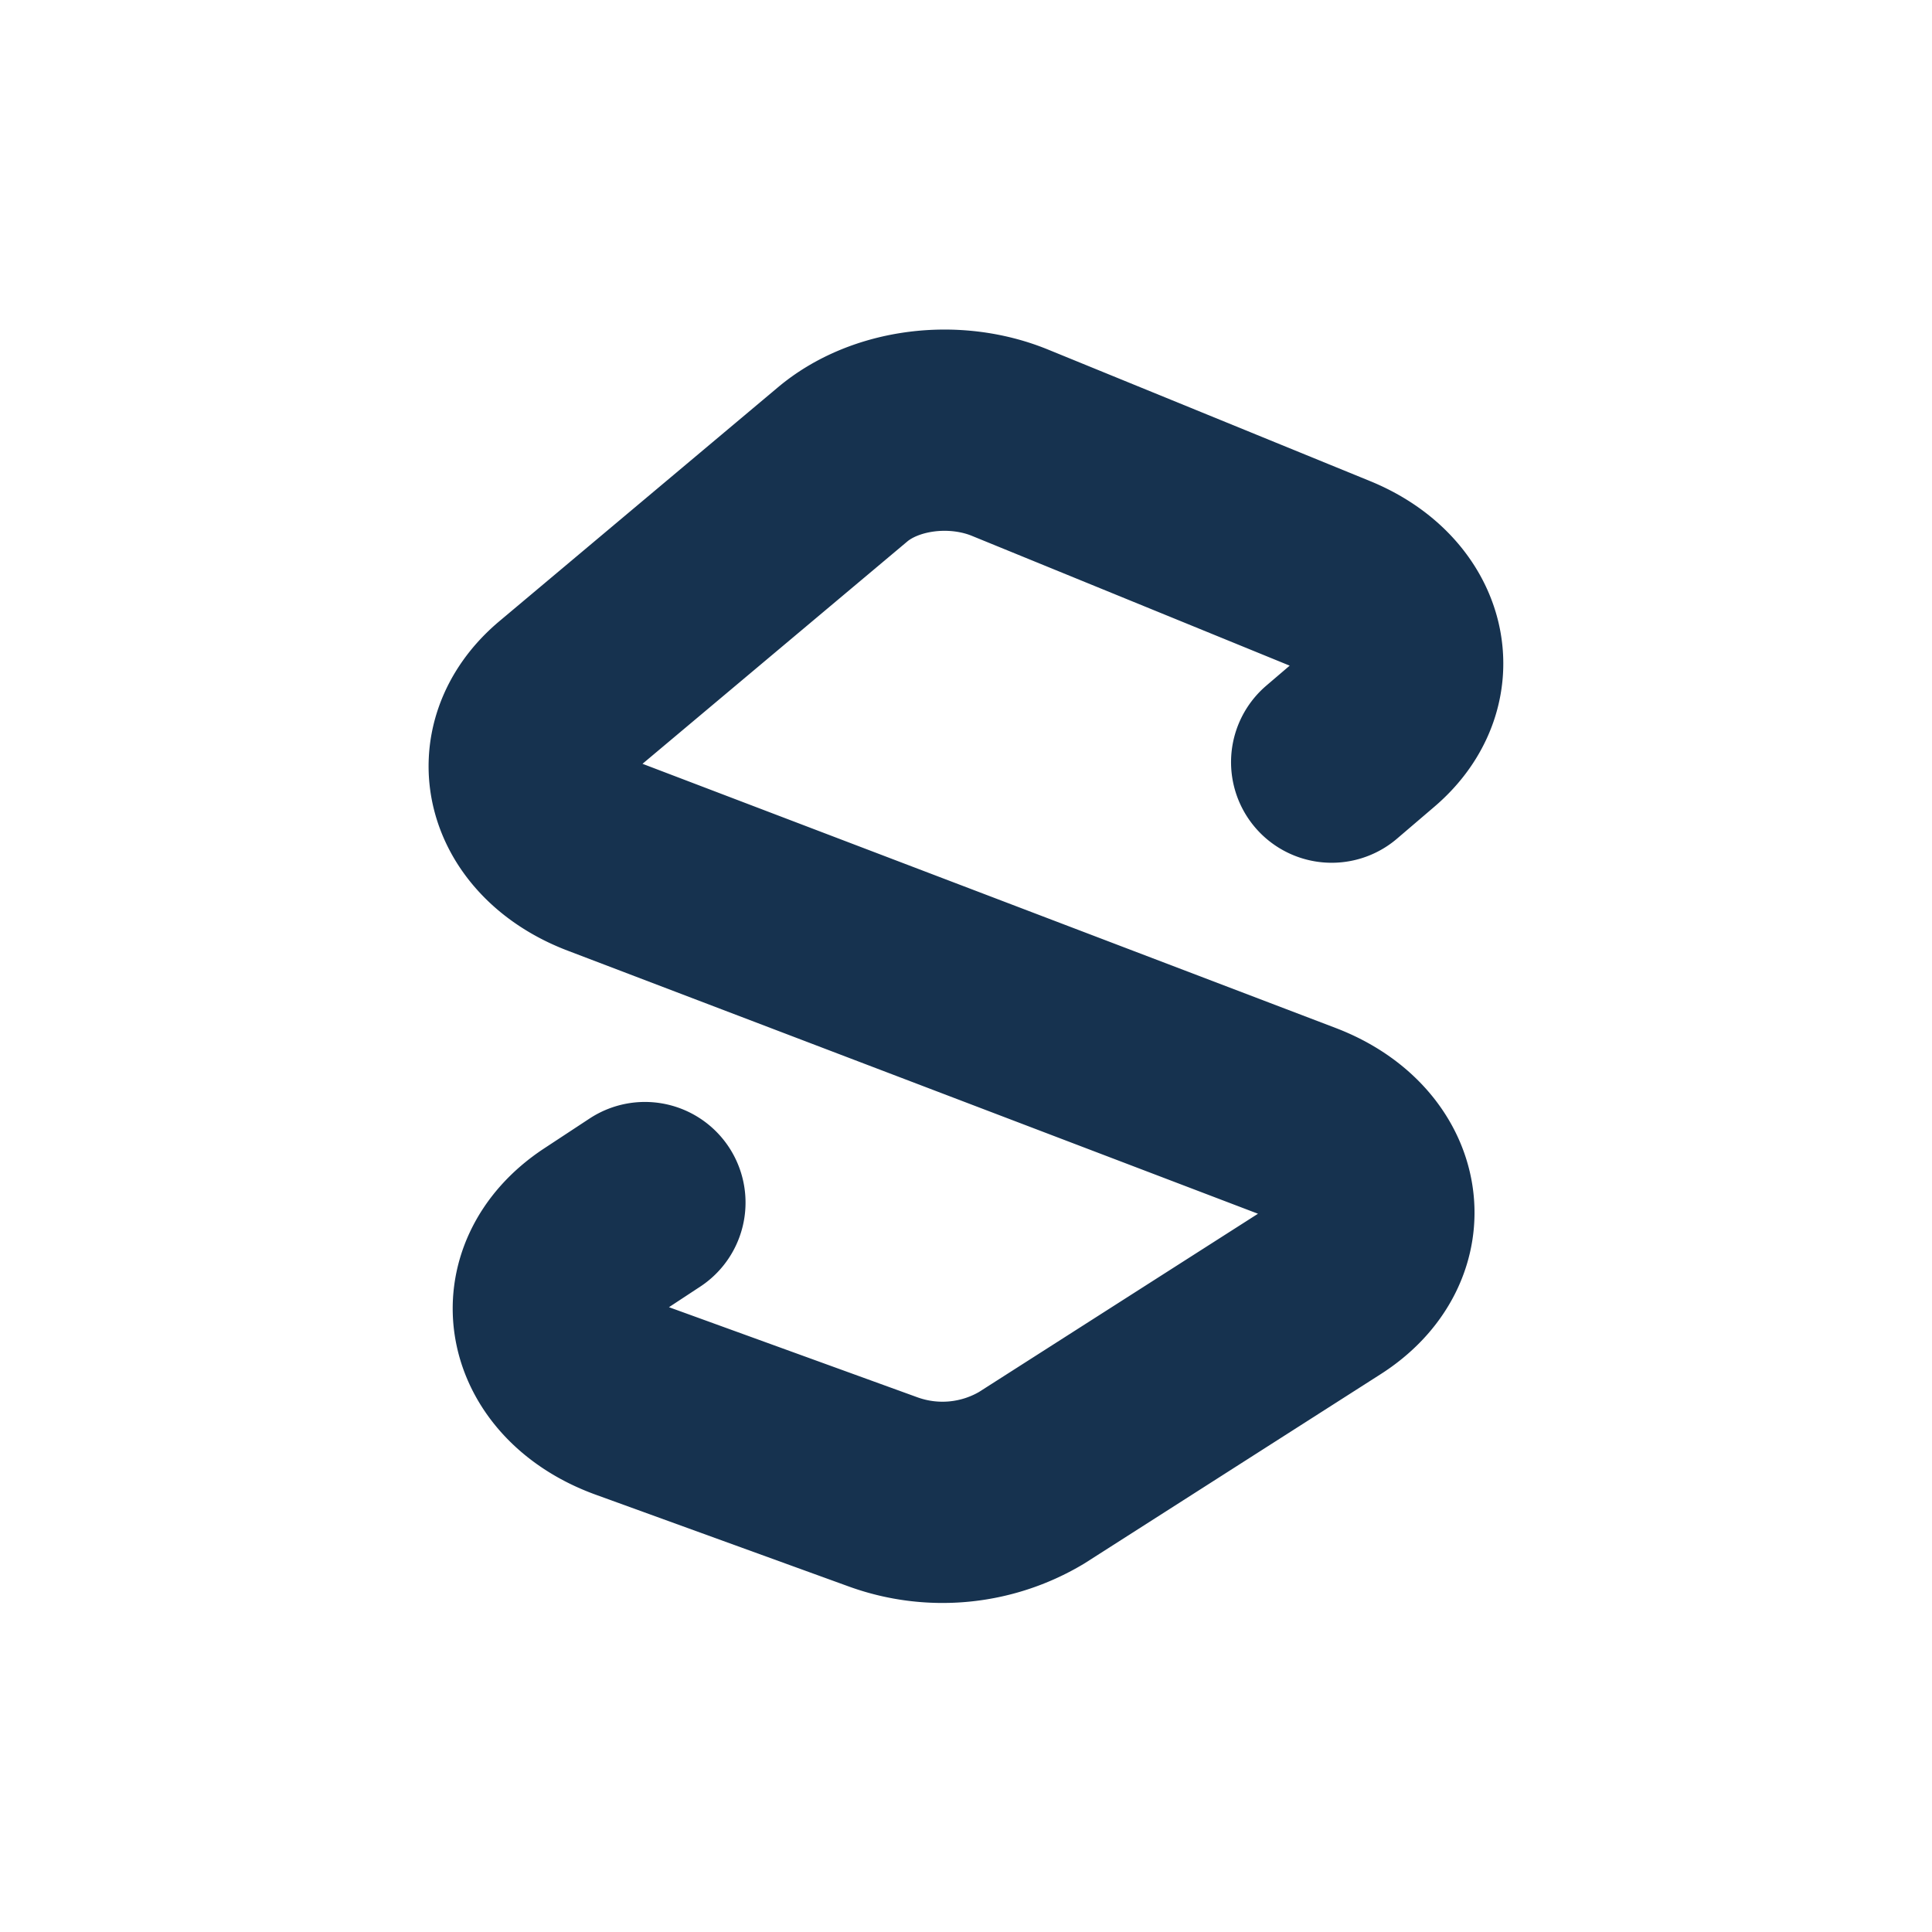 <svg id="Layer_1" data-name="Layer 1" xmlns="http://www.w3.org/2000/svg" viewBox="0 0 192 192"><defs><style>.cls-1{fill:none;stroke:#16324f;stroke-linecap:round;stroke-miterlimit:10;stroke-width:20px;}</style></defs><title>Artboard 11</title><path class="cls-1" d="M132.34,75.74l3.71-3.17c5.69-4.85,3.9-12.4-3.67-15.5L100.38,44c-5.54-2.27-12.44-1.38-16.64,2.15L56,69.44c-5.87,5-3.91,12.7,4,15.7l69.14,26.35c8.58,3.26,10,12,2.65,16.67l-29.27,18.7a17.29,17.29,0,0,1-14.71,1.42l-25.2-9.14c-8.67-3.14-10.28-11.85-3.08-16.63l4.56-3"/></svg>